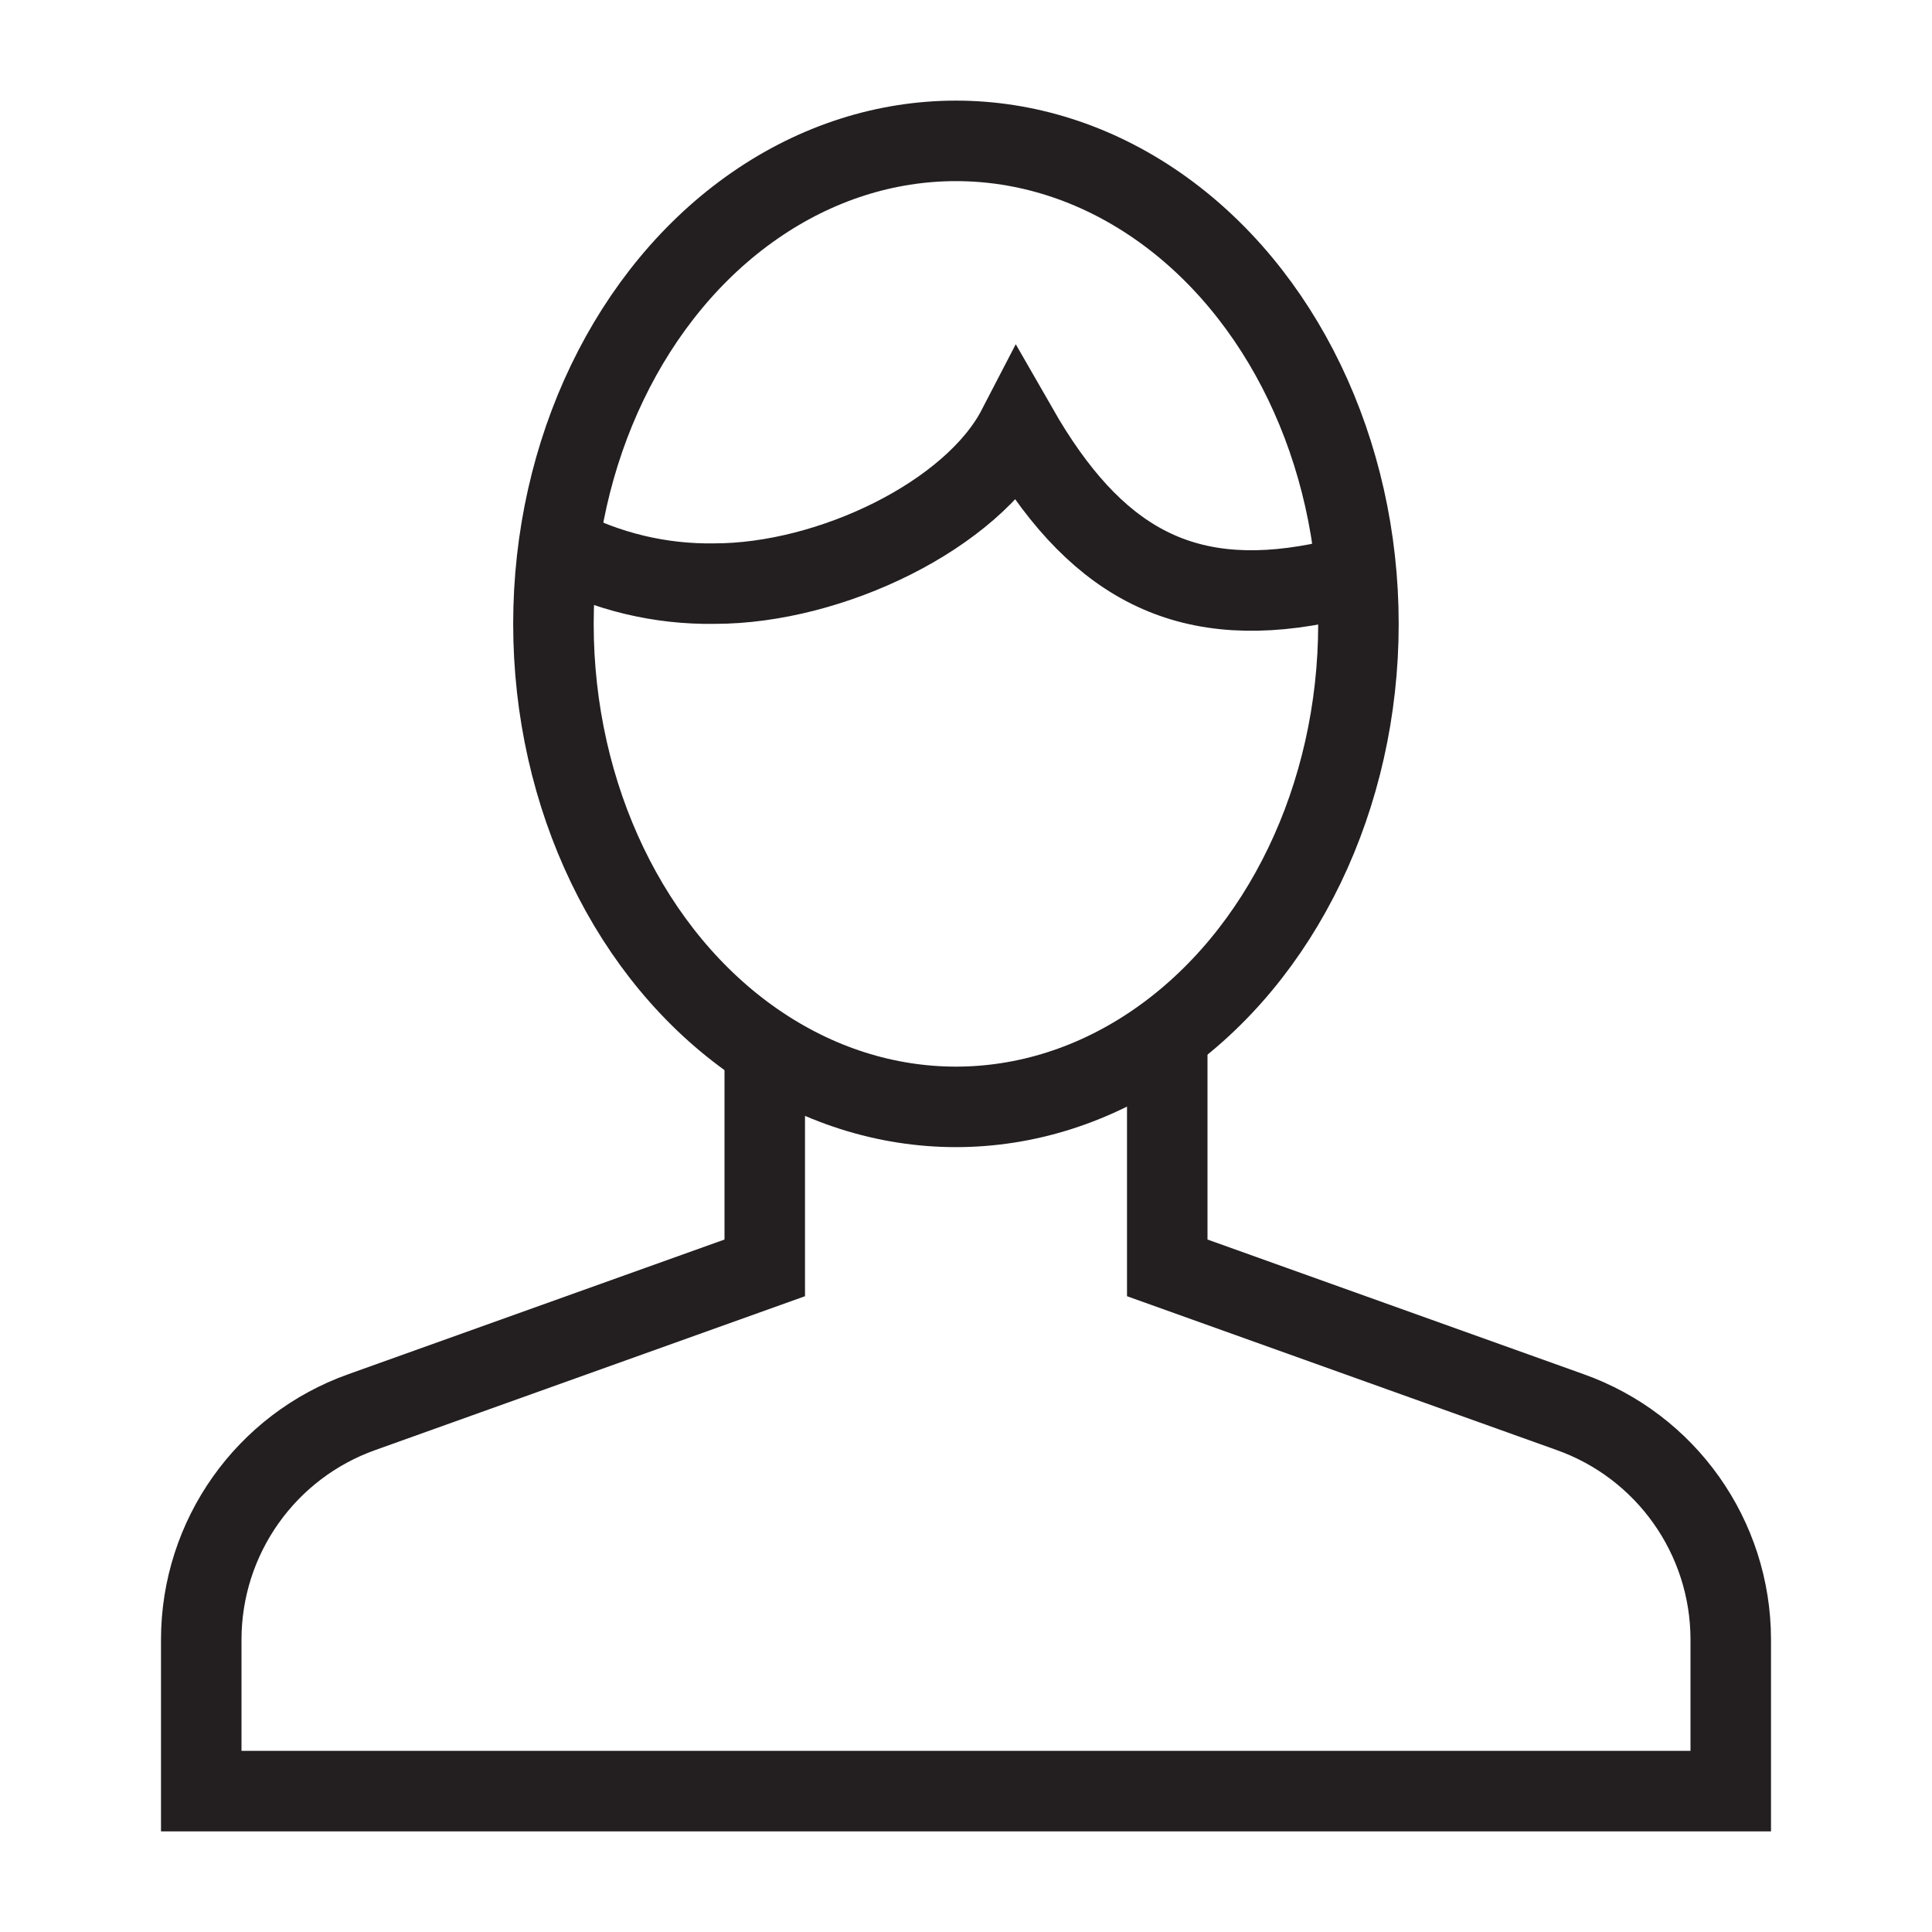 <svg version="1.1" viewBox="0 0 48 48" xmlns="http://www.w3.org/2000/svg" xmlns:xlink="http://www.w3.org/1999/xlink" overflow="hidden"><defs></defs><g id="icons"><path d=" M 19 26.06 L 19 31.5 L 9 35.08 C 6.605 35.927 5.003 38.19 5 40.73 L 5 44.5 L 43 44.5 L 43 40.73 C 42.997 38.19 41.395 35.927 39 35.08 L 29 31.5 L 29 25.66" stroke="#231F20" stroke-width="2" stroke-miterlimit="10" fill="none"/><ellipse cx="23.75" cy="15.5" rx="10" ry="12" stroke="#231F20" stroke-width="2" stroke-miterlimit="10" fill="none"/><path d=" M 33.69 14.41 C 33.35 14.41 33.09 14.41 32.75 14.5 C 29.34 15.16 27.16 13.92 25.28 10.64 C 24.16 12.8 20.64 14.5 17.75 14.5 C 16.402 14.521 15.071 14.201 13.88 13.57" stroke="#231F20" stroke-width="2" stroke-miterlimit="10" fill="none"/></g></svg>